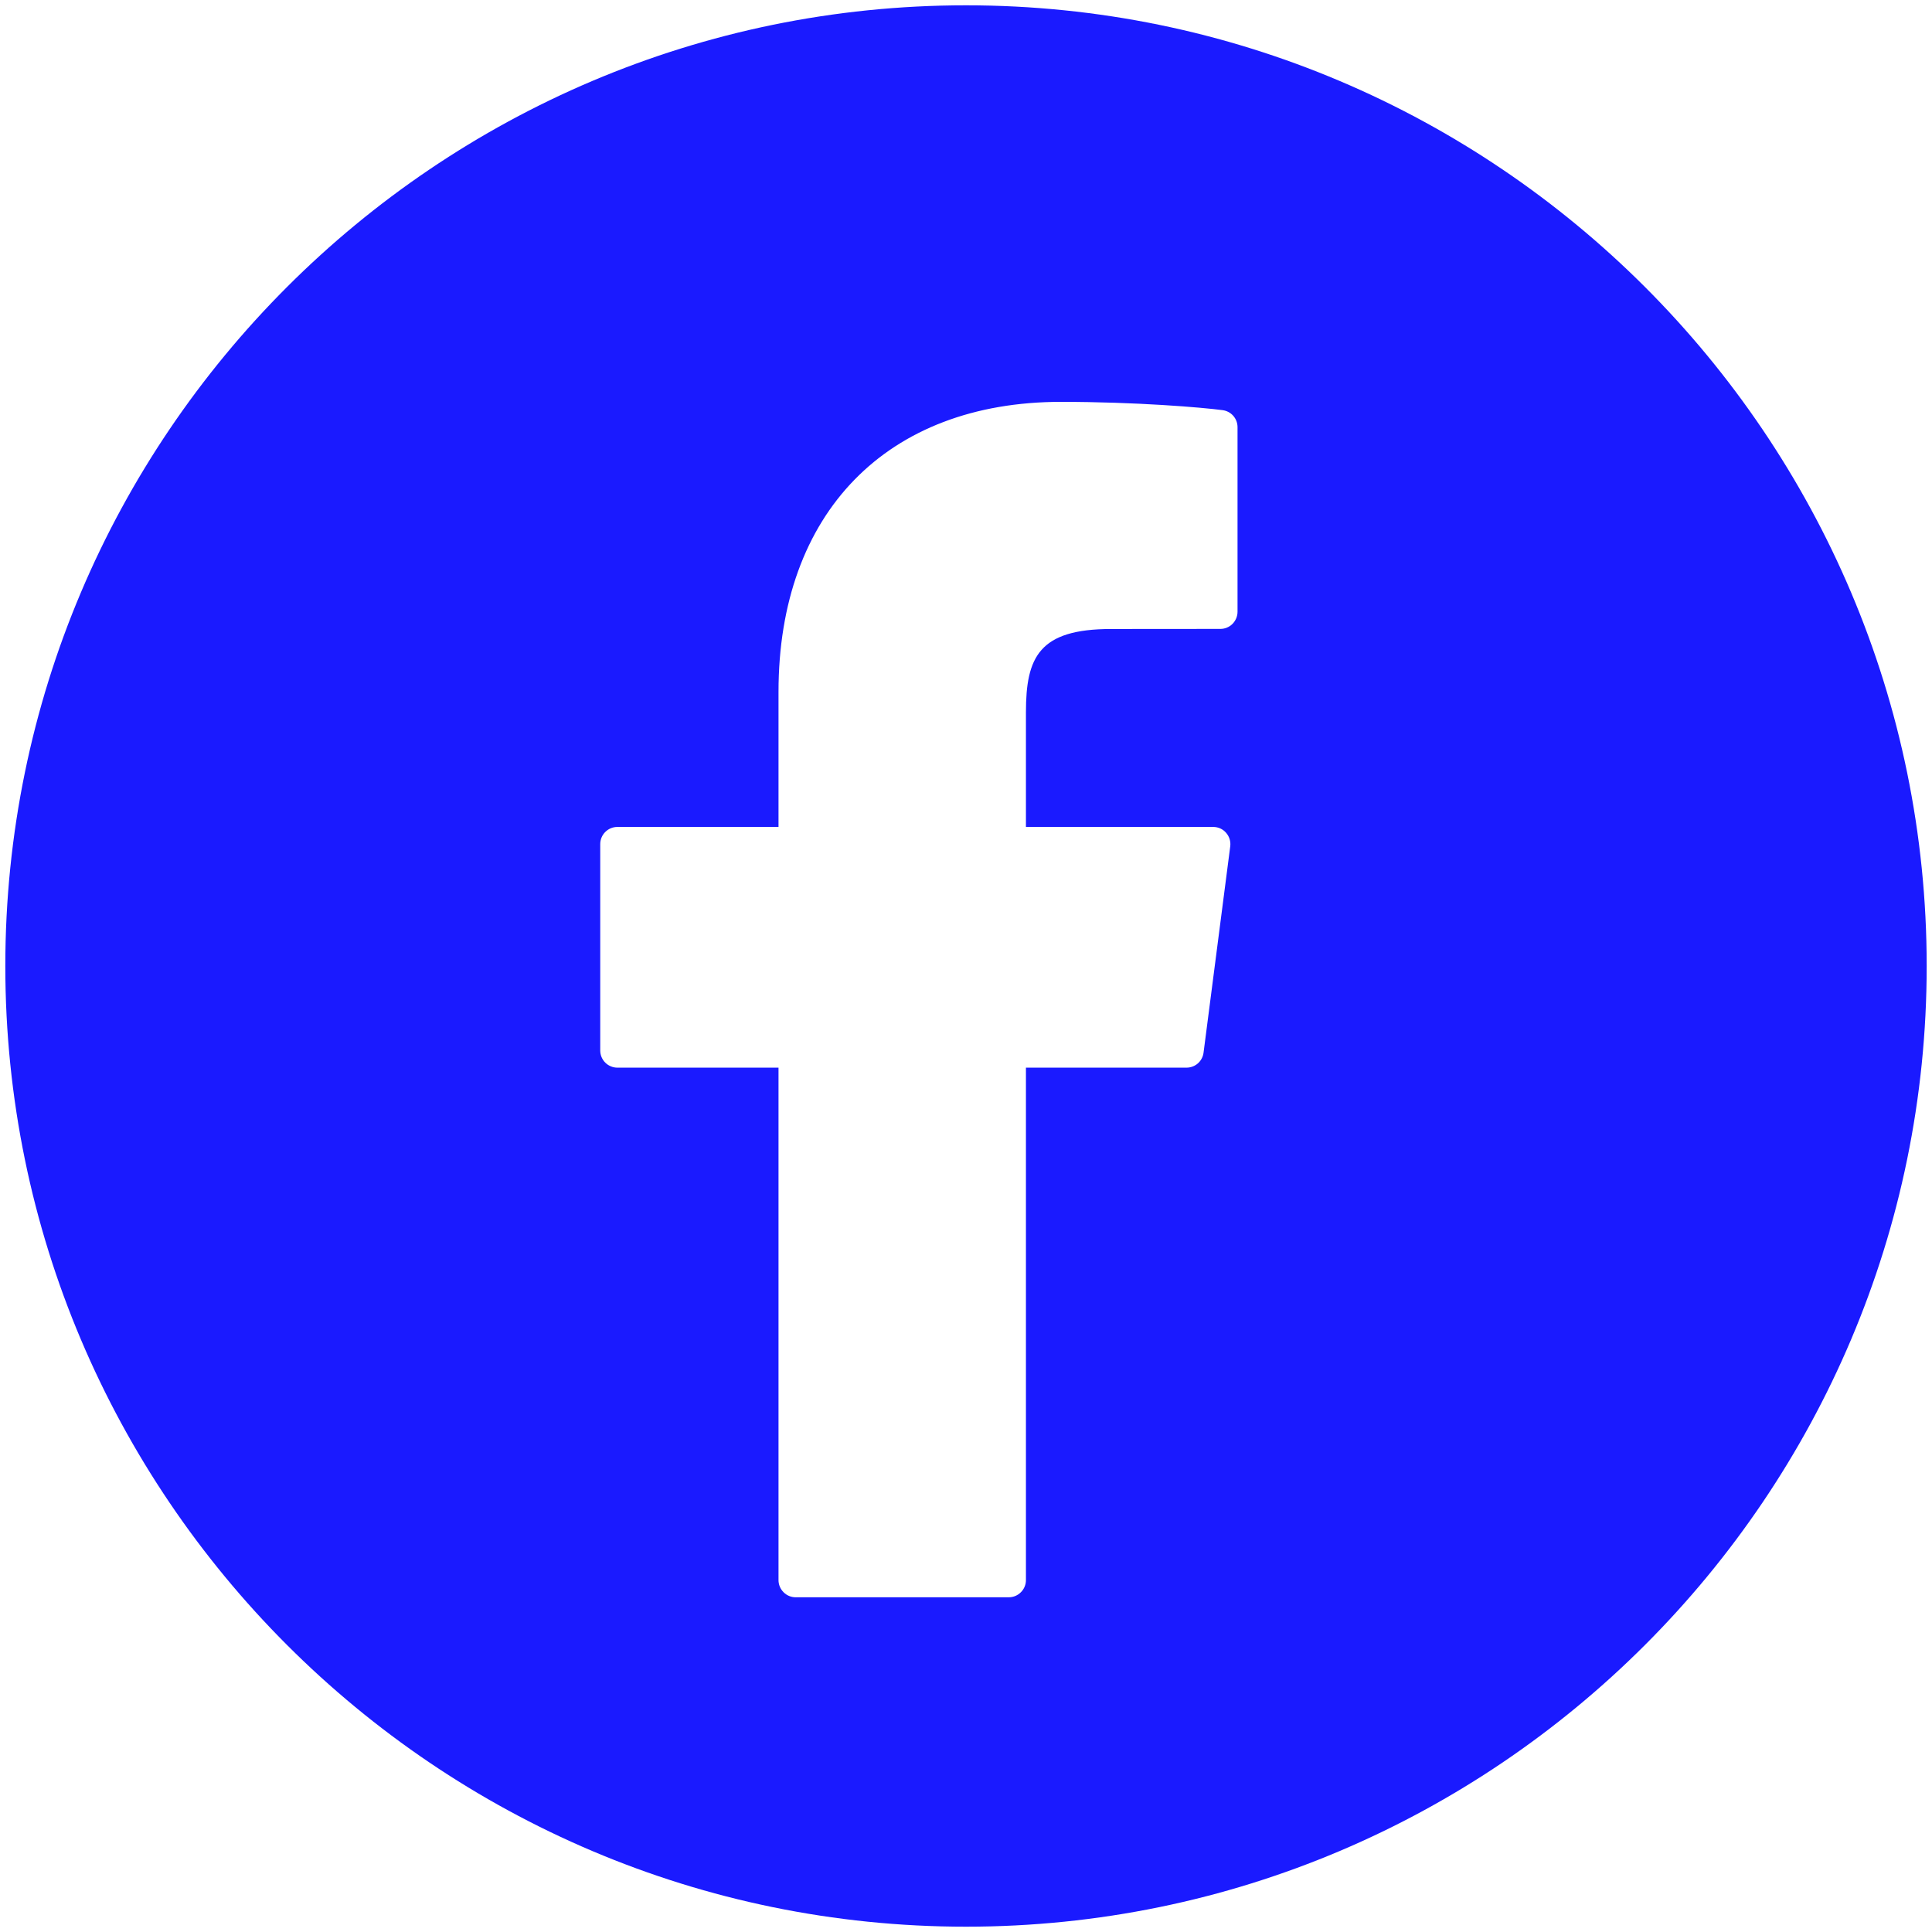 <svg width="44" height="44" viewBox="0 0 44 44" fill="none" xmlns="http://www.w3.org/2000/svg">
<path d="M22 0.121C9.936 0.121 0.121 9.935 0.121 22C0.121 34.064 9.936 43.879 22 43.879C34.064 43.879 43.879 34.064 43.879 22C43.879 9.935 34.064 0.121 22 0.121ZM28.184 13.932C28.184 14.036 28.142 14.135 28.069 14.209C27.996 14.282 27.897 14.323 27.793 14.323L25.306 14.325C23.665 14.325 23.365 14.964 23.365 16.222V18.833H27.631C27.743 18.833 27.85 18.881 27.923 18.966C27.997 19.05 28.032 19.162 28.018 19.274L27.41 23.974C27.398 24.068 27.352 24.155 27.281 24.218C27.21 24.28 27.118 24.315 27.023 24.315H23.365V35.986C23.365 36.09 23.324 36.189 23.25 36.262C23.177 36.336 23.078 36.377 22.974 36.377H18.121C18.017 36.377 17.918 36.336 17.845 36.262C17.772 36.189 17.73 36.09 17.73 35.986V24.315H14.06C13.957 24.315 13.858 24.274 13.784 24.2C13.711 24.127 13.67 24.028 13.67 23.924V19.224C13.67 19.12 13.711 19.021 13.784 18.948C13.858 18.874 13.957 18.833 14.06 18.833H17.73V15.757C17.73 11.683 20.196 9.152 24.166 9.152C25.873 9.152 27.381 9.279 27.844 9.341C27.938 9.353 28.024 9.399 28.087 9.47C28.149 9.541 28.184 9.633 28.184 9.728V13.932Z" fill="#1A1AFF"/>
</svg>
